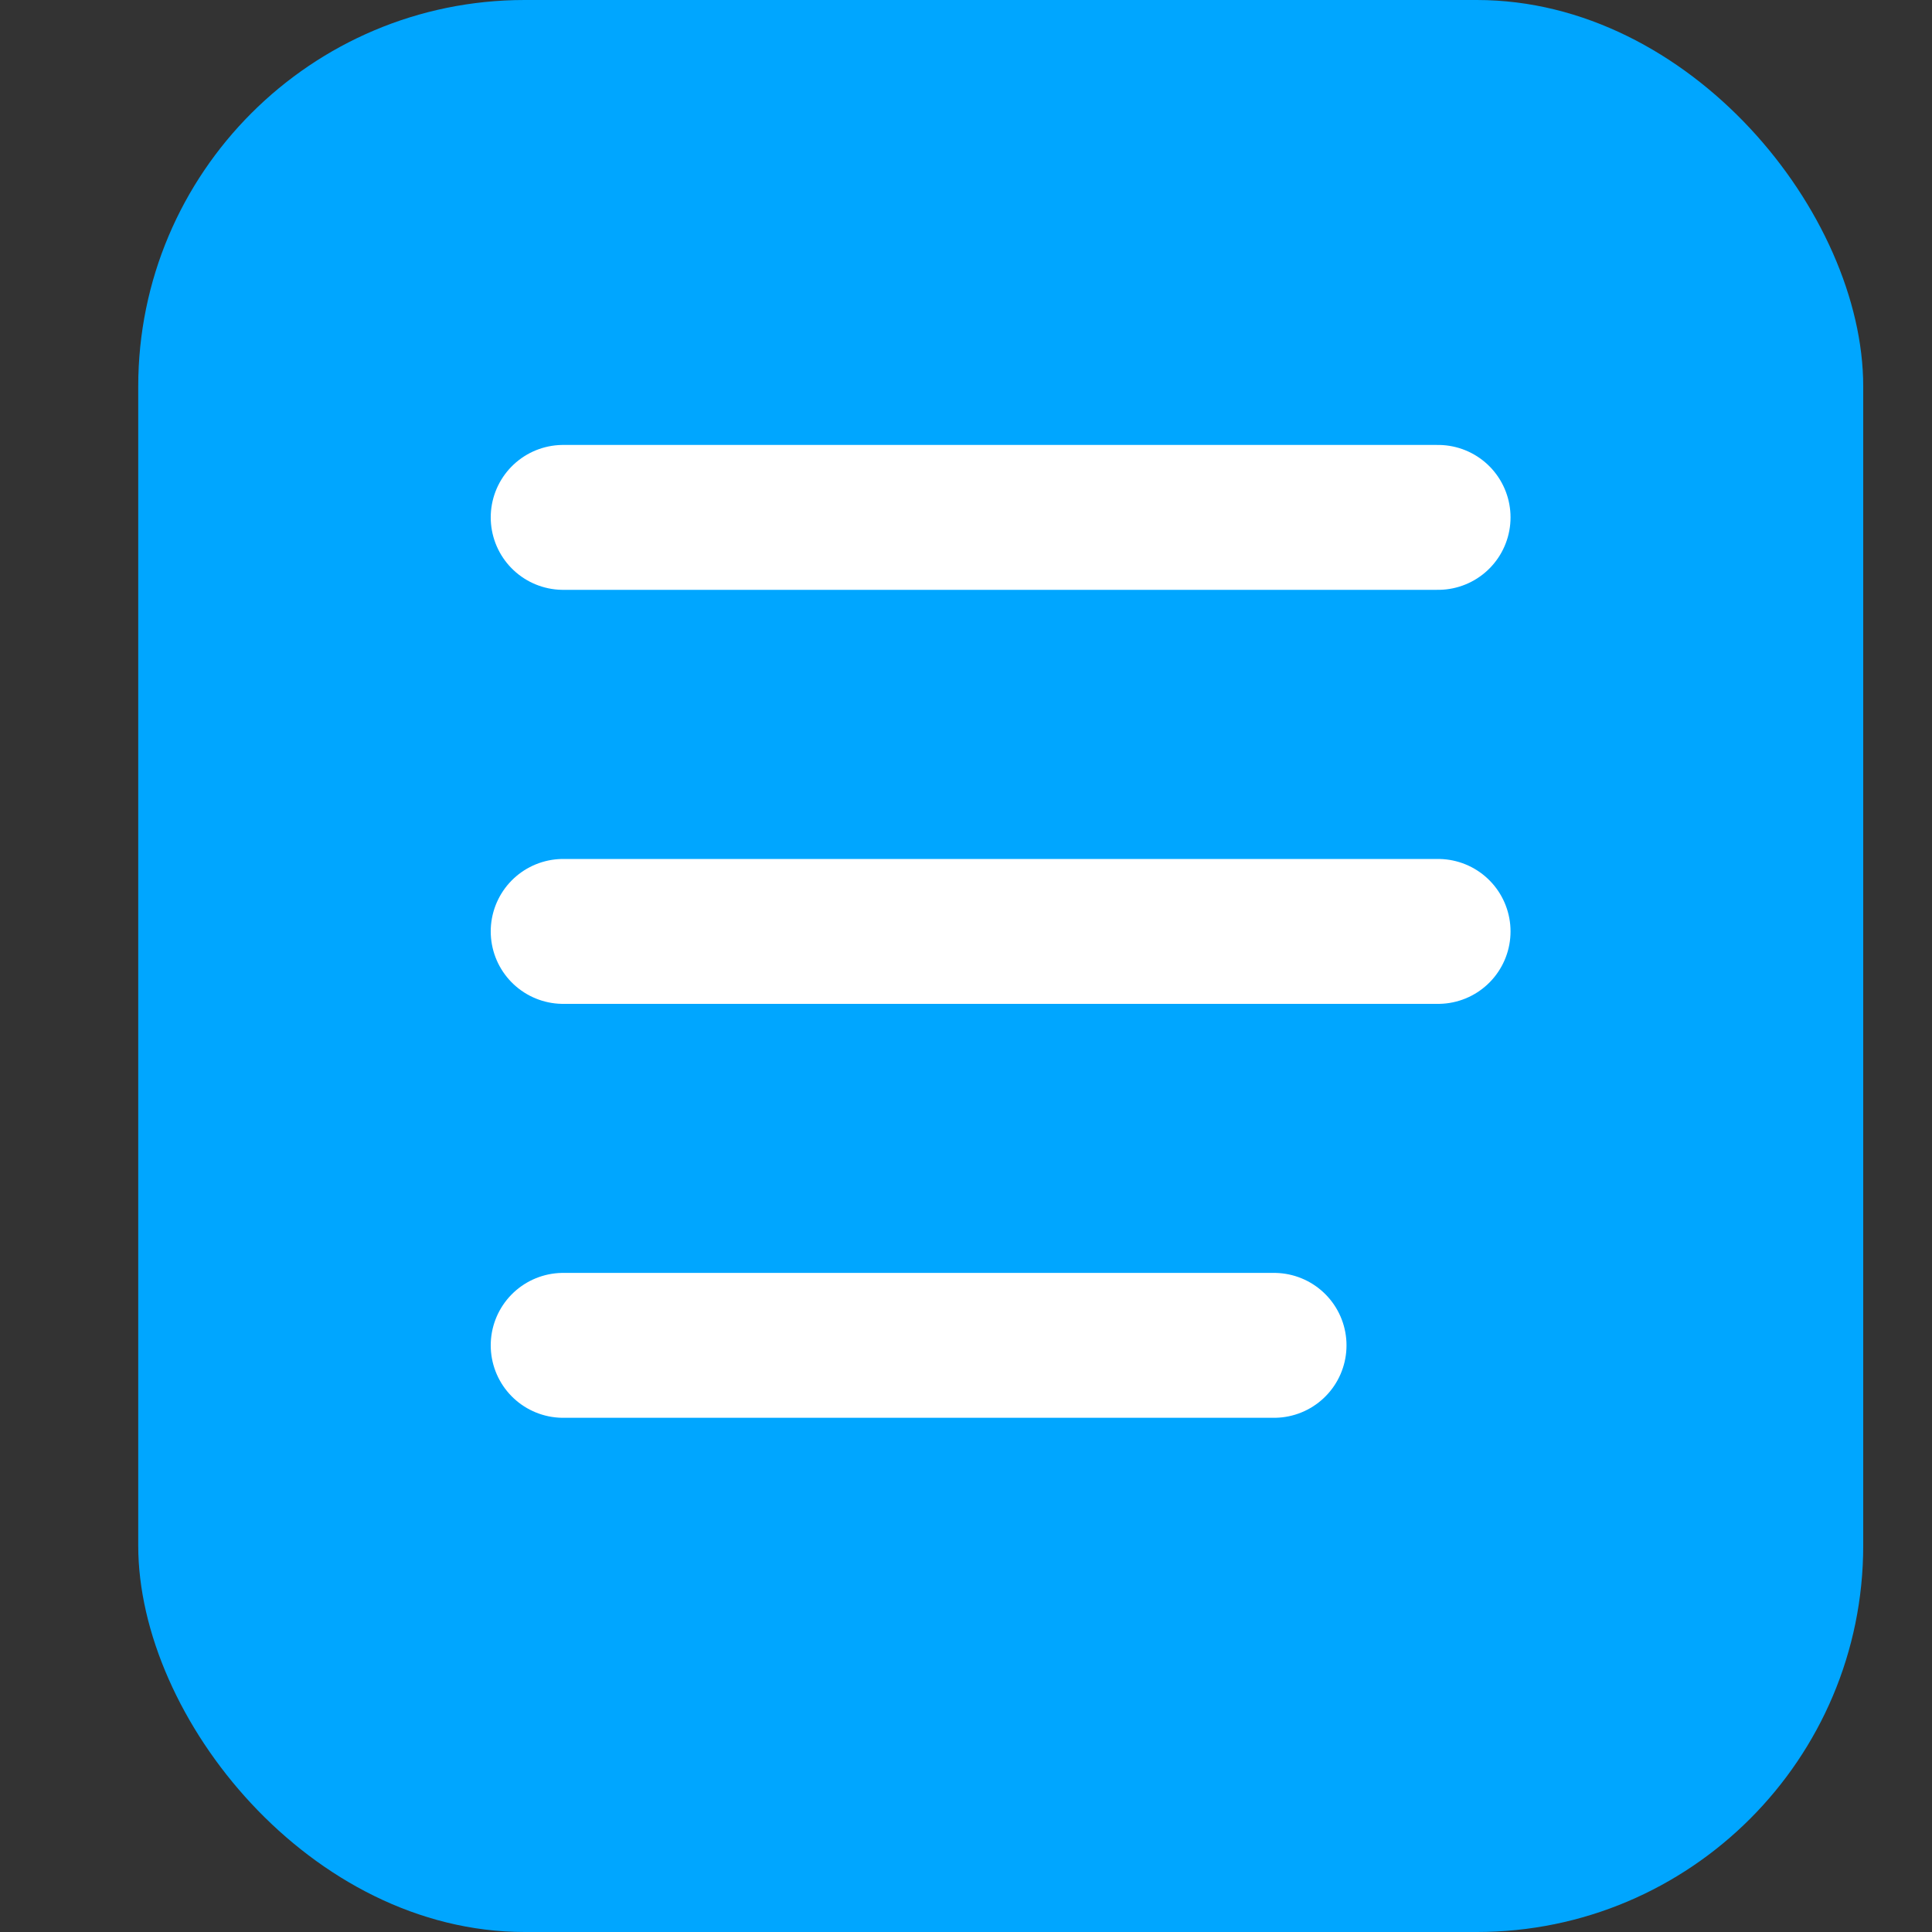 <svg xmlns="http://www.w3.org/2000/svg" width="20" height="20" viewBox="0 0 20 20">
  <rect x="0" y="0" width="20" height="20" fill="#333333" stroke="none"/>
  <g id="Group_12408" data-name="Group 12408" transform="translate(-5331 2103)">
    <rect id="Rectangle_2432" data-name="Rectangle 2432" width="20" height="20" transform="translate(5331 -2103)" fill="#888" opacity="0"/>
    <rect id="Rectangle_2481" data-name="Rectangle 2481" width="17.857" height="20" rx="4" transform="translate(5332.431 -2103)" fill="#00a6ff"/>
    <g id="Group_7759" data-name="Group 7759" transform="translate(5336.83 -2097.644)">
      <line id="Line_46" data-name="Line 46" x2="9.057" transform="translate(0 0)" fill="none" stroke="#fff" stroke-linecap="round" stroke-width="1.5"/>
      <line id="Line_47" data-name="Line 47" x2="9.057" transform="translate(0 4.286)" fill="none" stroke="#fff" stroke-linecap="round" stroke-width="1.5"/>
      <line id="Line_48" data-name="Line 48" x2="7.359" transform="translate(0 8.571)" fill="none" stroke="#fff" stroke-linecap="round" stroke-width="1.5"/>
    </g>
  </g>
</svg>
